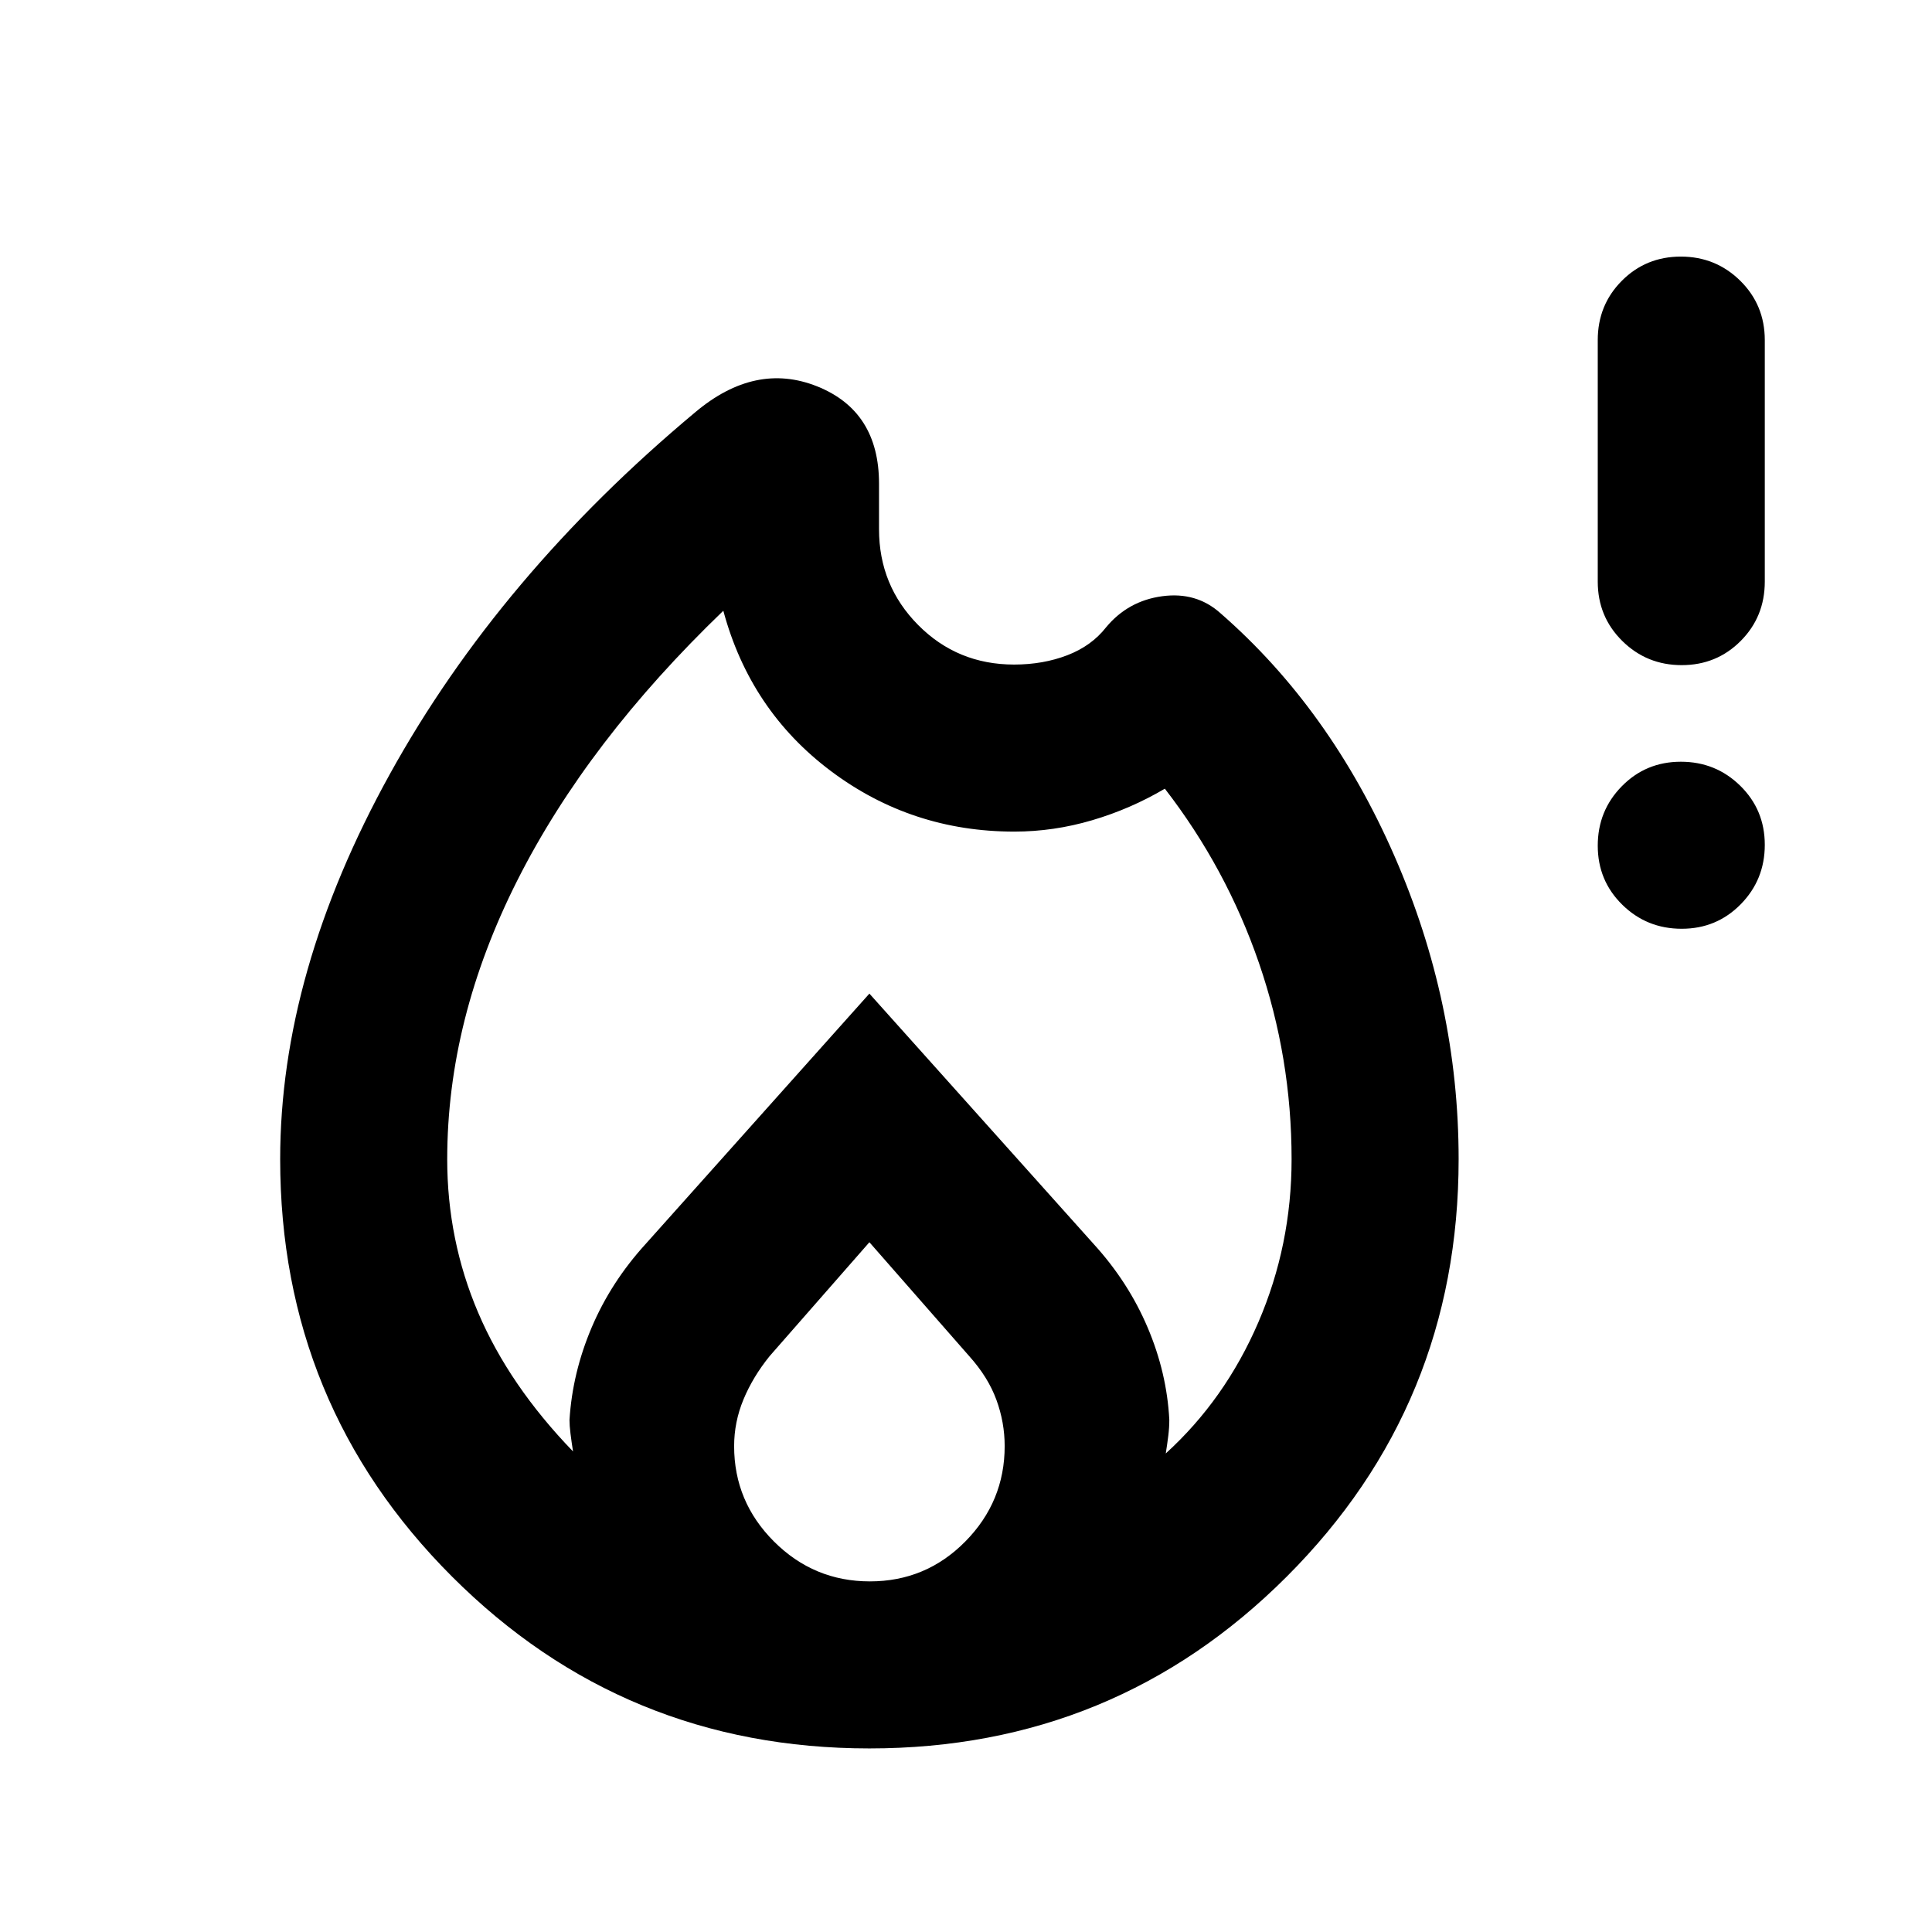 <svg xmlns="http://www.w3.org/2000/svg" height="20" viewBox="0 -960 960 960" width="20"><path d="M432-91.217q-122.003 0-207.393-85.39T139.217-384q0-92.761 54.5-191.359 54.5-98.598 151.739-179.793 29.87-25.152 60.598-12.859 30.729 12.294 30.729 48.359V-697q0 27.967 19.474 47.592 19.475 19.625 47.651 19.625 14.375 0 26.426-4.629 12.052-4.629 19.318-13.936 10.928-13.116 27.877-15.395 16.949-2.279 28.906 8.439 54.435 47.434 86.391 120.51Q724.783-461.717 724.783-384q0 122.003-85.39 207.393T432-91.217ZM222.218-384q0 40.164 15.391 76.267 15.391 36.102 47.13 68.95-.761-4.804-1.261-8.848-.5-4.043-.5-6.766 1.435-23.408 11.001-45.954 9.567-22.547 26.717-41.388L432-466.283l111.544 124.544q17.149 18.841 26.716 41.388 9.566 22.546 10.762 45.872 0 3.805-.5 7.848-.5 4.044-1.261 8.848 29.5-26.848 46.011-65.195 16.51-38.347 16.51-81.022 0-50.37-16.209-97.482-16.21-47.112-46.769-86.627-17 10.044-36.134 15.685-19.134 5.642-38.67 5.642-51.043 0-91.141-30.087-40.098-30.087-53.446-79.652-67.456 64.847-102.326 133.917-34.869 69.07-34.869 138.604ZM432-342.739l-49.592 56.605q-8.343 10.333-12.984 21.531-4.641 11.198-4.641 23.195 0 27.599 19.82 47.395 19.82 19.795 47.652 19.795t47.397-19.82q19.565-19.82 19.565-47.397 0-11.804-4.125-23.04-4.126-11.235-13.44-21.612L432-342.739ZM835.624-498.5q-17.363 0-29.537-11.963-12.174-11.964-12.174-29.326 0-17.363 11.963-29.537Q817.84-581.5 835.203-581.5q17.362 0 29.536 11.963 12.174 11.964 12.174 29.326 0 17.363-11.963 29.537T835.624-498.5Zm0-131q-17.363 0-29.537-12.024T793.913-671v-120q0-17.452 11.963-29.476Q817.84-832.5 835.203-832.5q17.362 0 29.536 12.024 12.174 12.024 12.174 29.476v120q0 17.452-11.963 29.476-11.963 12.024-29.326 12.024Z"/></svg>